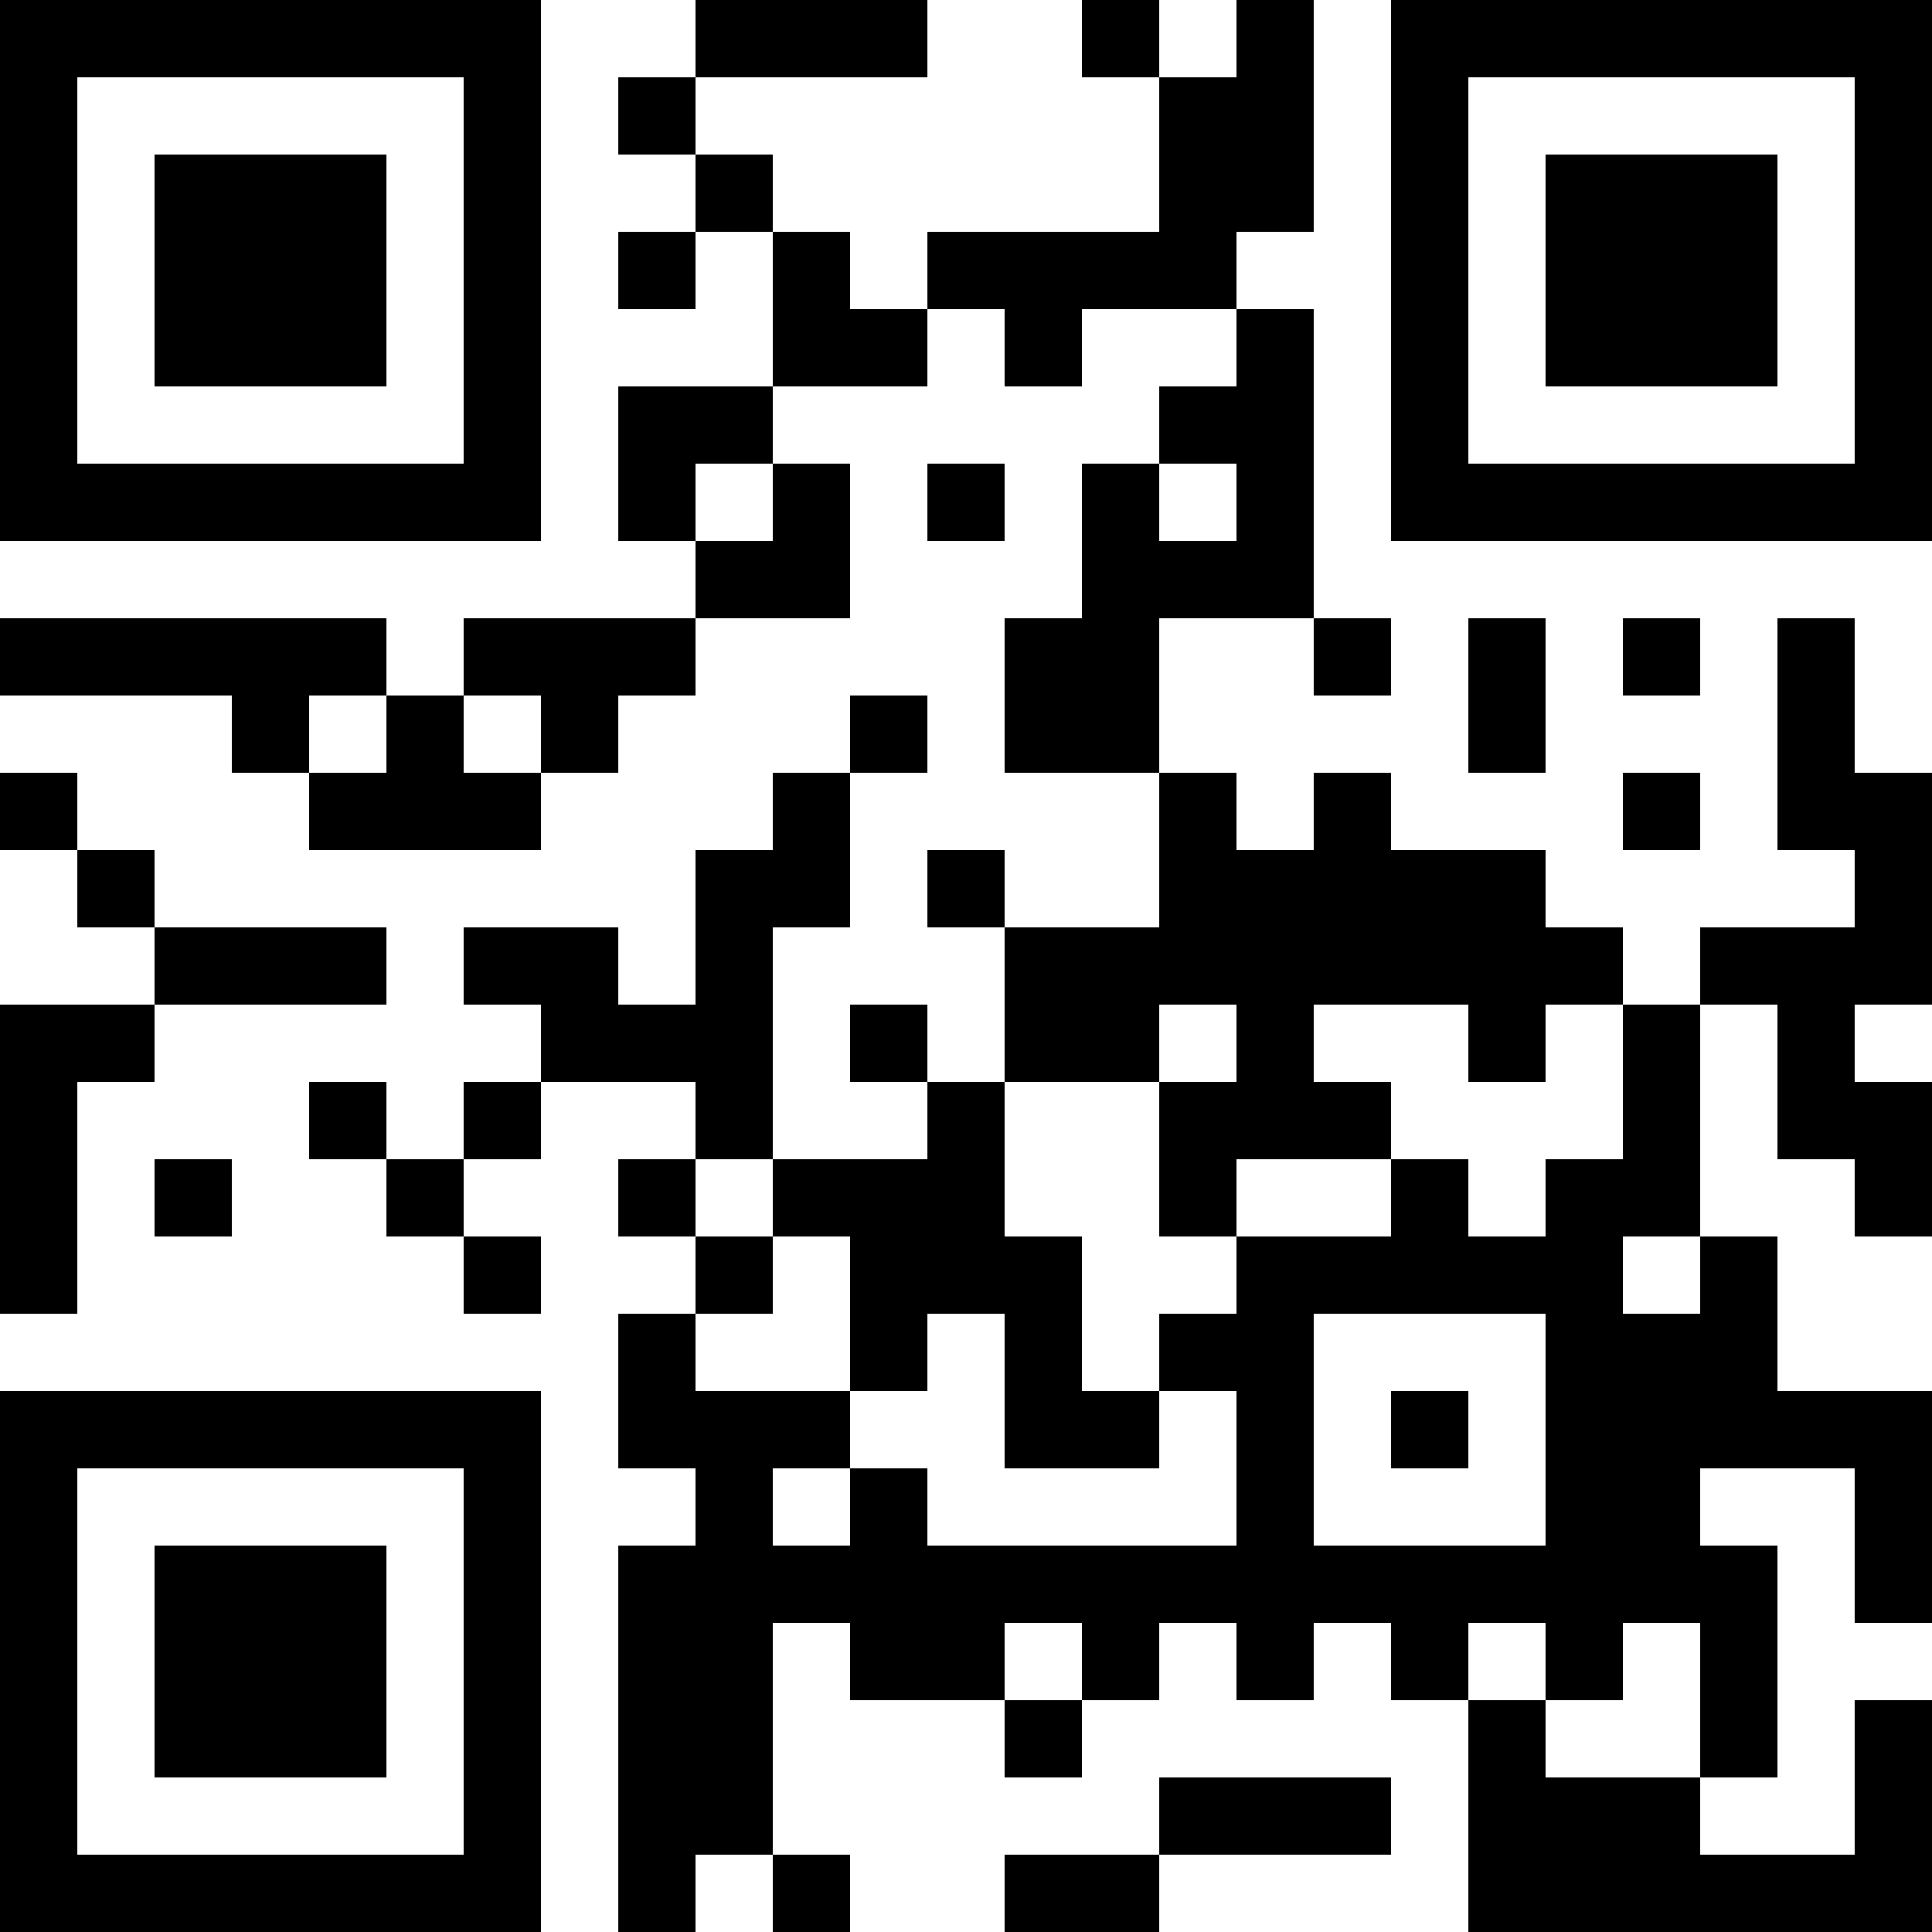 <?xml version="1.0" standalone="no"?>
<svg xmlns="http://www.w3.org/2000/svg" version="1.1" width="250" height="250">
	<!-- Created with https://api.qrserver.com (QR Code API, see goQR.me/api for information) -->
	<title>QR Code</title>
	<desc>http://html.git-epixx.ru/jquery/</desc>
	<rect style="fill:rgb(255, 255, 255);fill-opacity:1" x="0" y="0" width="250" height="250" />
	<g id="elements">
		<path style="fill:rgb(0, 0, 0)" d="M 0,0 l 10,0 0,10 -10,0 z M 10,0 l 10,0 0,10 -10,0 z M 20,0 l 10,0 0,10 -10,0 z M 30,0 l 10,0 0,10 -10,0 z M 40,0 l 10,0 0,10 -10,0 z M 50,0 l 10,0 0,10 -10,0 z M 60,0 l 10,0 0,10 -10,0 z M 90,0 l 10,0 0,10 -10,0 z M 100,0 l 10,0 0,10 -10,0 z M 110,0 l 10,0 0,10 -10,0 z M 140,0 l 10,0 0,10 -10,0 z M 160,0 l 10,0 0,10 -10,0 z M 180,0 l 10,0 0,10 -10,0 z M 190,0 l 10,0 0,10 -10,0 z M 200,0 l 10,0 0,10 -10,0 z M 210,0 l 10,0 0,10 -10,0 z M 220,0 l 10,0 0,10 -10,0 z M 230,0 l 10,0 0,10 -10,0 z M 240,0 l 10,0 0,10 -10,0 z M 0,10 l 10,0 0,10 -10,0 z M 60,10 l 10,0 0,10 -10,0 z M 80,10 l 10,0 0,10 -10,0 z M 150,10 l 10,0 0,10 -10,0 z M 160,10 l 10,0 0,10 -10,0 z M 180,10 l 10,0 0,10 -10,0 z M 240,10 l 10,0 0,10 -10,0 z M 0,20 l 10,0 0,10 -10,0 z M 20,20 l 10,0 0,10 -10,0 z M 30,20 l 10,0 0,10 -10,0 z M 40,20 l 10,0 0,10 -10,0 z M 60,20 l 10,0 0,10 -10,0 z M 90,20 l 10,0 0,10 -10,0 z M 150,20 l 10,0 0,10 -10,0 z M 160,20 l 10,0 0,10 -10,0 z M 180,20 l 10,0 0,10 -10,0 z M 200,20 l 10,0 0,10 -10,0 z M 210,20 l 10,0 0,10 -10,0 z M 220,20 l 10,0 0,10 -10,0 z M 240,20 l 10,0 0,10 -10,0 z M 0,30 l 10,0 0,10 -10,0 z M 20,30 l 10,0 0,10 -10,0 z M 30,30 l 10,0 0,10 -10,0 z M 40,30 l 10,0 0,10 -10,0 z M 60,30 l 10,0 0,10 -10,0 z M 80,30 l 10,0 0,10 -10,0 z M 100,30 l 10,0 0,10 -10,0 z M 120,30 l 10,0 0,10 -10,0 z M 130,30 l 10,0 0,10 -10,0 z M 140,30 l 10,0 0,10 -10,0 z M 150,30 l 10,0 0,10 -10,0 z M 180,30 l 10,0 0,10 -10,0 z M 200,30 l 10,0 0,10 -10,0 z M 210,30 l 10,0 0,10 -10,0 z M 220,30 l 10,0 0,10 -10,0 z M 240,30 l 10,0 0,10 -10,0 z M 0,40 l 10,0 0,10 -10,0 z M 20,40 l 10,0 0,10 -10,0 z M 30,40 l 10,0 0,10 -10,0 z M 40,40 l 10,0 0,10 -10,0 z M 60,40 l 10,0 0,10 -10,0 z M 100,40 l 10,0 0,10 -10,0 z M 110,40 l 10,0 0,10 -10,0 z M 130,40 l 10,0 0,10 -10,0 z M 160,40 l 10,0 0,10 -10,0 z M 180,40 l 10,0 0,10 -10,0 z M 200,40 l 10,0 0,10 -10,0 z M 210,40 l 10,0 0,10 -10,0 z M 220,40 l 10,0 0,10 -10,0 z M 240,40 l 10,0 0,10 -10,0 z M 0,50 l 10,0 0,10 -10,0 z M 60,50 l 10,0 0,10 -10,0 z M 80,50 l 10,0 0,10 -10,0 z M 90,50 l 10,0 0,10 -10,0 z M 150,50 l 10,0 0,10 -10,0 z M 160,50 l 10,0 0,10 -10,0 z M 180,50 l 10,0 0,10 -10,0 z M 240,50 l 10,0 0,10 -10,0 z M 0,60 l 10,0 0,10 -10,0 z M 10,60 l 10,0 0,10 -10,0 z M 20,60 l 10,0 0,10 -10,0 z M 30,60 l 10,0 0,10 -10,0 z M 40,60 l 10,0 0,10 -10,0 z M 50,60 l 10,0 0,10 -10,0 z M 60,60 l 10,0 0,10 -10,0 z M 80,60 l 10,0 0,10 -10,0 z M 100,60 l 10,0 0,10 -10,0 z M 120,60 l 10,0 0,10 -10,0 z M 140,60 l 10,0 0,10 -10,0 z M 160,60 l 10,0 0,10 -10,0 z M 180,60 l 10,0 0,10 -10,0 z M 190,60 l 10,0 0,10 -10,0 z M 200,60 l 10,0 0,10 -10,0 z M 210,60 l 10,0 0,10 -10,0 z M 220,60 l 10,0 0,10 -10,0 z M 230,60 l 10,0 0,10 -10,0 z M 240,60 l 10,0 0,10 -10,0 z M 90,70 l 10,0 0,10 -10,0 z M 100,70 l 10,0 0,10 -10,0 z M 140,70 l 10,0 0,10 -10,0 z M 150,70 l 10,0 0,10 -10,0 z M 160,70 l 10,0 0,10 -10,0 z M 0,80 l 10,0 0,10 -10,0 z M 10,80 l 10,0 0,10 -10,0 z M 20,80 l 10,0 0,10 -10,0 z M 30,80 l 10,0 0,10 -10,0 z M 40,80 l 10,0 0,10 -10,0 z M 60,80 l 10,0 0,10 -10,0 z M 70,80 l 10,0 0,10 -10,0 z M 80,80 l 10,0 0,10 -10,0 z M 130,80 l 10,0 0,10 -10,0 z M 140,80 l 10,0 0,10 -10,0 z M 170,80 l 10,0 0,10 -10,0 z M 190,80 l 10,0 0,10 -10,0 z M 210,80 l 10,0 0,10 -10,0 z M 230,80 l 10,0 0,10 -10,0 z M 30,90 l 10,0 0,10 -10,0 z M 50,90 l 10,0 0,10 -10,0 z M 70,90 l 10,0 0,10 -10,0 z M 110,90 l 10,0 0,10 -10,0 z M 130,90 l 10,0 0,10 -10,0 z M 140,90 l 10,0 0,10 -10,0 z M 190,90 l 10,0 0,10 -10,0 z M 230,90 l 10,0 0,10 -10,0 z M 0,100 l 10,0 0,10 -10,0 z M 40,100 l 10,0 0,10 -10,0 z M 50,100 l 10,0 0,10 -10,0 z M 60,100 l 10,0 0,10 -10,0 z M 100,100 l 10,0 0,10 -10,0 z M 150,100 l 10,0 0,10 -10,0 z M 170,100 l 10,0 0,10 -10,0 z M 210,100 l 10,0 0,10 -10,0 z M 230,100 l 10,0 0,10 -10,0 z M 240,100 l 10,0 0,10 -10,0 z M 10,110 l 10,0 0,10 -10,0 z M 90,110 l 10,0 0,10 -10,0 z M 100,110 l 10,0 0,10 -10,0 z M 120,110 l 10,0 0,10 -10,0 z M 150,110 l 10,0 0,10 -10,0 z M 160,110 l 10,0 0,10 -10,0 z M 170,110 l 10,0 0,10 -10,0 z M 180,110 l 10,0 0,10 -10,0 z M 190,110 l 10,0 0,10 -10,0 z M 240,110 l 10,0 0,10 -10,0 z M 20,120 l 10,0 0,10 -10,0 z M 30,120 l 10,0 0,10 -10,0 z M 40,120 l 10,0 0,10 -10,0 z M 60,120 l 10,0 0,10 -10,0 z M 70,120 l 10,0 0,10 -10,0 z M 90,120 l 10,0 0,10 -10,0 z M 130,120 l 10,0 0,10 -10,0 z M 140,120 l 10,0 0,10 -10,0 z M 150,120 l 10,0 0,10 -10,0 z M 160,120 l 10,0 0,10 -10,0 z M 170,120 l 10,0 0,10 -10,0 z M 180,120 l 10,0 0,10 -10,0 z M 190,120 l 10,0 0,10 -10,0 z M 200,120 l 10,0 0,10 -10,0 z M 220,120 l 10,0 0,10 -10,0 z M 230,120 l 10,0 0,10 -10,0 z M 240,120 l 10,0 0,10 -10,0 z M 0,130 l 10,0 0,10 -10,0 z M 10,130 l 10,0 0,10 -10,0 z M 70,130 l 10,0 0,10 -10,0 z M 80,130 l 10,0 0,10 -10,0 z M 90,130 l 10,0 0,10 -10,0 z M 110,130 l 10,0 0,10 -10,0 z M 130,130 l 10,0 0,10 -10,0 z M 140,130 l 10,0 0,10 -10,0 z M 160,130 l 10,0 0,10 -10,0 z M 190,130 l 10,0 0,10 -10,0 z M 210,130 l 10,0 0,10 -10,0 z M 230,130 l 10,0 0,10 -10,0 z M 0,140 l 10,0 0,10 -10,0 z M 40,140 l 10,0 0,10 -10,0 z M 60,140 l 10,0 0,10 -10,0 z M 90,140 l 10,0 0,10 -10,0 z M 120,140 l 10,0 0,10 -10,0 z M 150,140 l 10,0 0,10 -10,0 z M 160,140 l 10,0 0,10 -10,0 z M 170,140 l 10,0 0,10 -10,0 z M 210,140 l 10,0 0,10 -10,0 z M 230,140 l 10,0 0,10 -10,0 z M 240,140 l 10,0 0,10 -10,0 z M 0,150 l 10,0 0,10 -10,0 z M 20,150 l 10,0 0,10 -10,0 z M 50,150 l 10,0 0,10 -10,0 z M 80,150 l 10,0 0,10 -10,0 z M 100,150 l 10,0 0,10 -10,0 z M 110,150 l 10,0 0,10 -10,0 z M 120,150 l 10,0 0,10 -10,0 z M 150,150 l 10,0 0,10 -10,0 z M 180,150 l 10,0 0,10 -10,0 z M 200,150 l 10,0 0,10 -10,0 z M 210,150 l 10,0 0,10 -10,0 z M 240,150 l 10,0 0,10 -10,0 z M 0,160 l 10,0 0,10 -10,0 z M 60,160 l 10,0 0,10 -10,0 z M 90,160 l 10,0 0,10 -10,0 z M 110,160 l 10,0 0,10 -10,0 z M 120,160 l 10,0 0,10 -10,0 z M 130,160 l 10,0 0,10 -10,0 z M 160,160 l 10,0 0,10 -10,0 z M 170,160 l 10,0 0,10 -10,0 z M 180,160 l 10,0 0,10 -10,0 z M 190,160 l 10,0 0,10 -10,0 z M 200,160 l 10,0 0,10 -10,0 z M 220,160 l 10,0 0,10 -10,0 z M 80,170 l 10,0 0,10 -10,0 z M 110,170 l 10,0 0,10 -10,0 z M 130,170 l 10,0 0,10 -10,0 z M 150,170 l 10,0 0,10 -10,0 z M 160,170 l 10,0 0,10 -10,0 z M 200,170 l 10,0 0,10 -10,0 z M 210,170 l 10,0 0,10 -10,0 z M 220,170 l 10,0 0,10 -10,0 z M 0,180 l 10,0 0,10 -10,0 z M 10,180 l 10,0 0,10 -10,0 z M 20,180 l 10,0 0,10 -10,0 z M 30,180 l 10,0 0,10 -10,0 z M 40,180 l 10,0 0,10 -10,0 z M 50,180 l 10,0 0,10 -10,0 z M 60,180 l 10,0 0,10 -10,0 z M 80,180 l 10,0 0,10 -10,0 z M 90,180 l 10,0 0,10 -10,0 z M 100,180 l 10,0 0,10 -10,0 z M 130,180 l 10,0 0,10 -10,0 z M 140,180 l 10,0 0,10 -10,0 z M 160,180 l 10,0 0,10 -10,0 z M 180,180 l 10,0 0,10 -10,0 z M 200,180 l 10,0 0,10 -10,0 z M 210,180 l 10,0 0,10 -10,0 z M 220,180 l 10,0 0,10 -10,0 z M 230,180 l 10,0 0,10 -10,0 z M 240,180 l 10,0 0,10 -10,0 z M 0,190 l 10,0 0,10 -10,0 z M 60,190 l 10,0 0,10 -10,0 z M 90,190 l 10,0 0,10 -10,0 z M 110,190 l 10,0 0,10 -10,0 z M 160,190 l 10,0 0,10 -10,0 z M 200,190 l 10,0 0,10 -10,0 z M 210,190 l 10,0 0,10 -10,0 z M 240,190 l 10,0 0,10 -10,0 z M 0,200 l 10,0 0,10 -10,0 z M 20,200 l 10,0 0,10 -10,0 z M 30,200 l 10,0 0,10 -10,0 z M 40,200 l 10,0 0,10 -10,0 z M 60,200 l 10,0 0,10 -10,0 z M 80,200 l 10,0 0,10 -10,0 z M 90,200 l 10,0 0,10 -10,0 z M 100,200 l 10,0 0,10 -10,0 z M 110,200 l 10,0 0,10 -10,0 z M 120,200 l 10,0 0,10 -10,0 z M 130,200 l 10,0 0,10 -10,0 z M 140,200 l 10,0 0,10 -10,0 z M 150,200 l 10,0 0,10 -10,0 z M 160,200 l 10,0 0,10 -10,0 z M 170,200 l 10,0 0,10 -10,0 z M 180,200 l 10,0 0,10 -10,0 z M 190,200 l 10,0 0,10 -10,0 z M 200,200 l 10,0 0,10 -10,0 z M 210,200 l 10,0 0,10 -10,0 z M 220,200 l 10,0 0,10 -10,0 z M 240,200 l 10,0 0,10 -10,0 z M 0,210 l 10,0 0,10 -10,0 z M 20,210 l 10,0 0,10 -10,0 z M 30,210 l 10,0 0,10 -10,0 z M 40,210 l 10,0 0,10 -10,0 z M 60,210 l 10,0 0,10 -10,0 z M 80,210 l 10,0 0,10 -10,0 z M 90,210 l 10,0 0,10 -10,0 z M 110,210 l 10,0 0,10 -10,0 z M 120,210 l 10,0 0,10 -10,0 z M 140,210 l 10,0 0,10 -10,0 z M 160,210 l 10,0 0,10 -10,0 z M 180,210 l 10,0 0,10 -10,0 z M 200,210 l 10,0 0,10 -10,0 z M 220,210 l 10,0 0,10 -10,0 z M 0,220 l 10,0 0,10 -10,0 z M 20,220 l 10,0 0,10 -10,0 z M 30,220 l 10,0 0,10 -10,0 z M 40,220 l 10,0 0,10 -10,0 z M 60,220 l 10,0 0,10 -10,0 z M 80,220 l 10,0 0,10 -10,0 z M 90,220 l 10,0 0,10 -10,0 z M 130,220 l 10,0 0,10 -10,0 z M 190,220 l 10,0 0,10 -10,0 z M 220,220 l 10,0 0,10 -10,0 z M 240,220 l 10,0 0,10 -10,0 z M 0,230 l 10,0 0,10 -10,0 z M 60,230 l 10,0 0,10 -10,0 z M 80,230 l 10,0 0,10 -10,0 z M 90,230 l 10,0 0,10 -10,0 z M 150,230 l 10,0 0,10 -10,0 z M 160,230 l 10,0 0,10 -10,0 z M 170,230 l 10,0 0,10 -10,0 z M 190,230 l 10,0 0,10 -10,0 z M 200,230 l 10,0 0,10 -10,0 z M 210,230 l 10,0 0,10 -10,0 z M 240,230 l 10,0 0,10 -10,0 z M 0,240 l 10,0 0,10 -10,0 z M 10,240 l 10,0 0,10 -10,0 z M 20,240 l 10,0 0,10 -10,0 z M 30,240 l 10,0 0,10 -10,0 z M 40,240 l 10,0 0,10 -10,0 z M 50,240 l 10,0 0,10 -10,0 z M 60,240 l 10,0 0,10 -10,0 z M 80,240 l 10,0 0,10 -10,0 z M 100,240 l 10,0 0,10 -10,0 z M 130,240 l 10,0 0,10 -10,0 z M 140,240 l 10,0 0,10 -10,0 z M 190,240 l 10,0 0,10 -10,0 z M 200,240 l 10,0 0,10 -10,0 z M 210,240 l 10,0 0,10 -10,0 z M 220,240 l 10,0 0,10 -10,0 z M 230,240 l 10,0 0,10 -10,0 z M 240,240 l 10,0 0,10 -10,0 z " />
	</g>
</svg>
